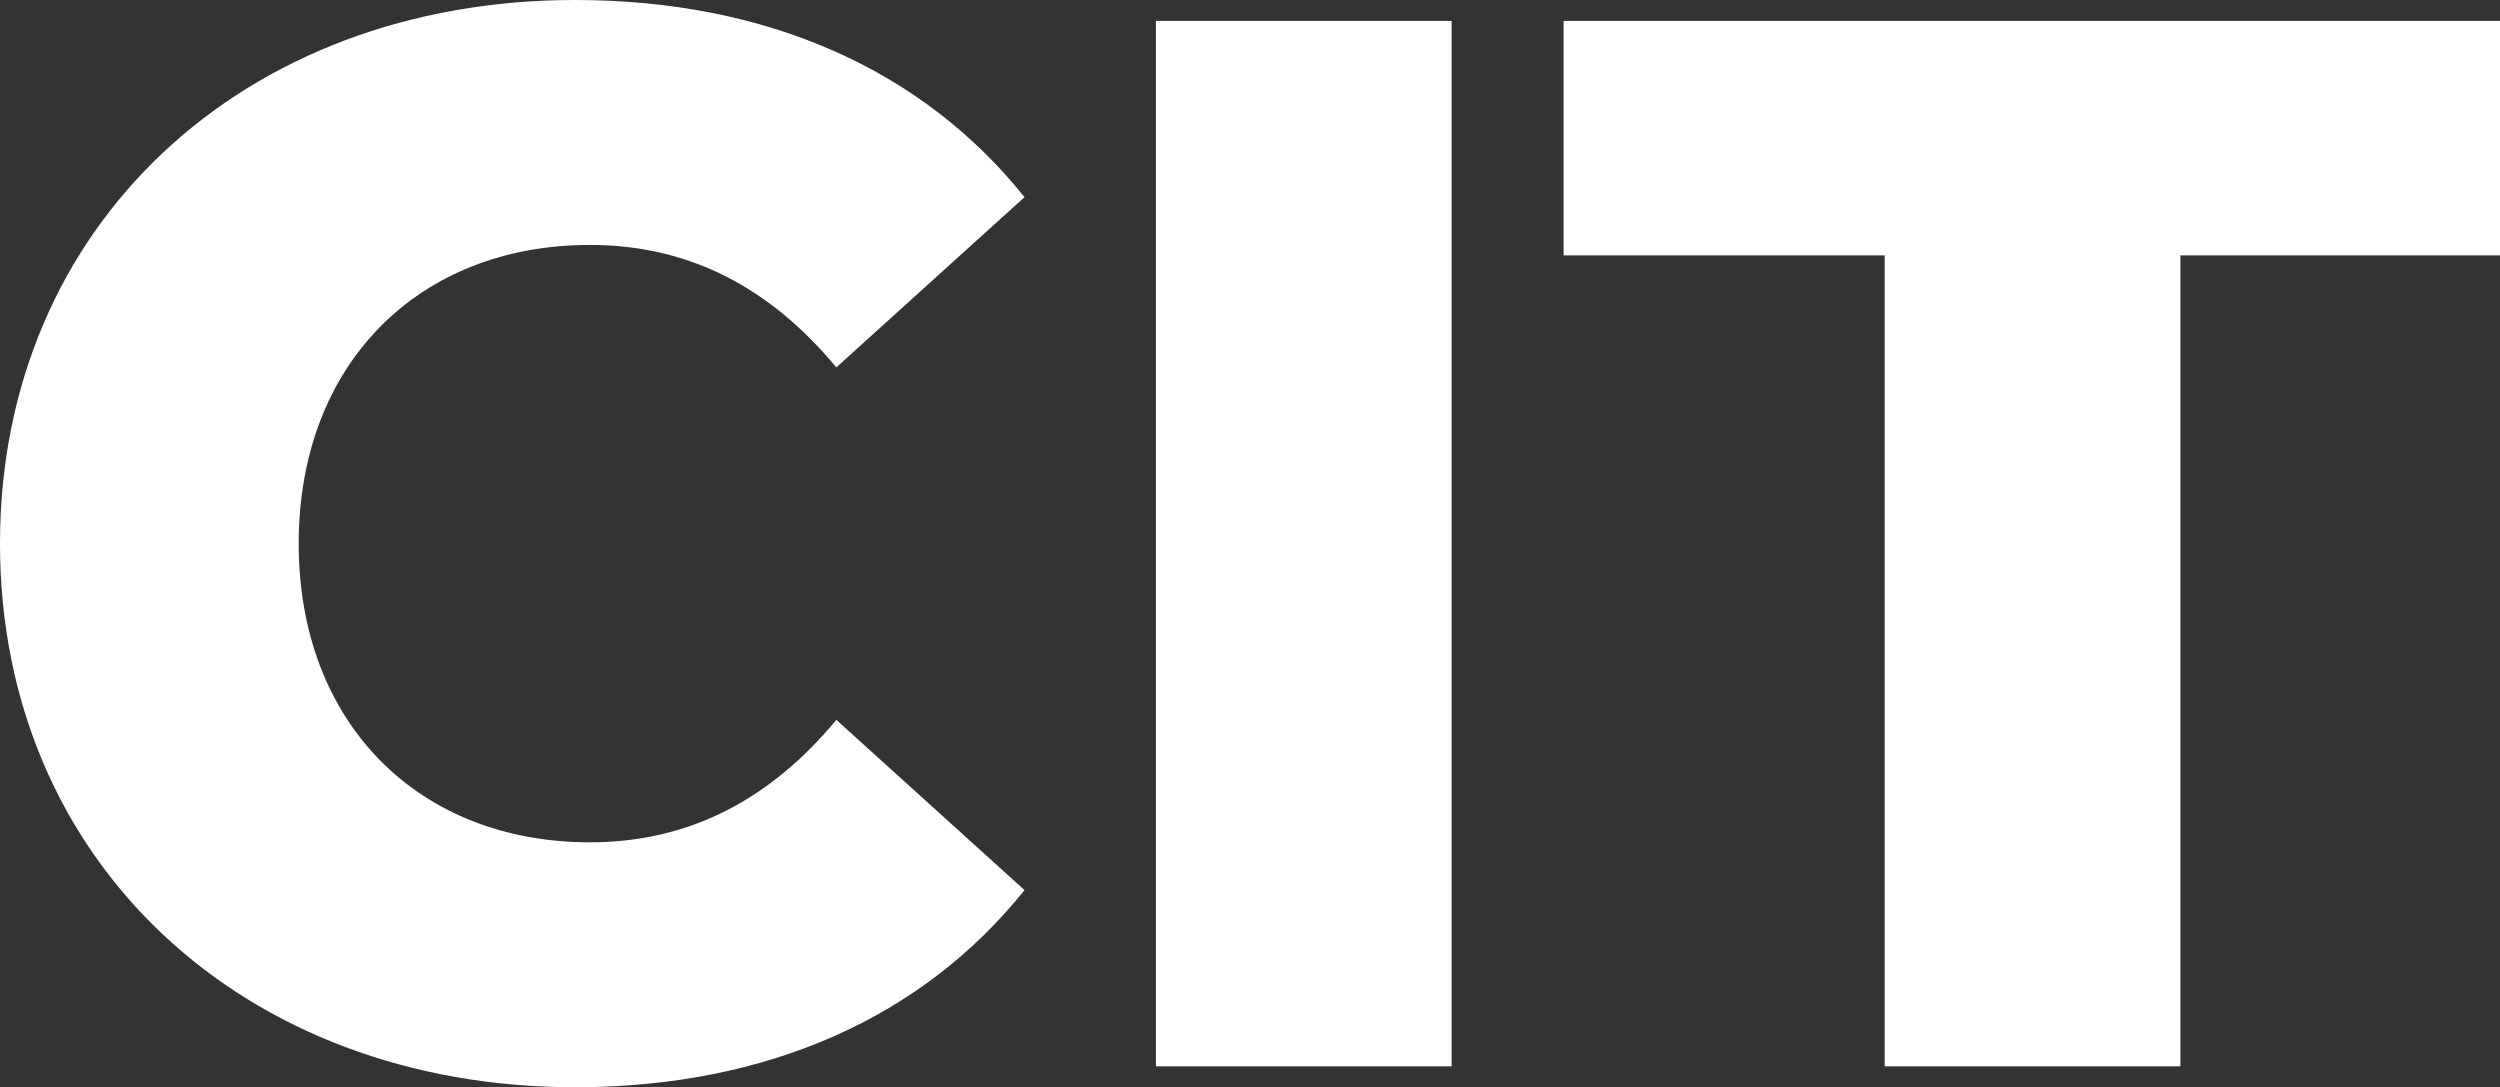 <?xml version="1.0" encoding="UTF-8"?>
<svg id="Layer_1" data-name="Layer 1" xmlns="http://www.w3.org/2000/svg" viewBox="0 0 753.29 327.6">
  <rect x="0" y="0" width="753.29" height="327.6" fill="#333333" stroke="none"/>
  <defs>
    <style>
      .cls-1 {
        fill: #fff;
      }
    </style>
  </defs>
  <path class="cls-1" d="M0,163.8C0,67.95,73.35,0,173.25,0c58.05,0,104.85,21.15,135.45,59.4l-56.7,51.3c-19.8-23.85-44.1-36.9-74.25-36.9-51.75,0-87.75,36-87.75,90s36,90,87.75,90c30.15,0,54.45-13.05,74.25-36.9l56.7,51.3c-30.6,38.25-77.4,59.4-135.45,59.4C73.35,327.6,0,259.65,0,163.8Z"/>
  <path class="cls-1" d="M348.3,6.3h89.1v315h-89.1V6.3Z"/>
  <path class="cls-1" d="M567.89,76.95h-96.75V6.3h282.15v70.65h-96.3v244.35h-89.1V76.95Z"/>
</svg>